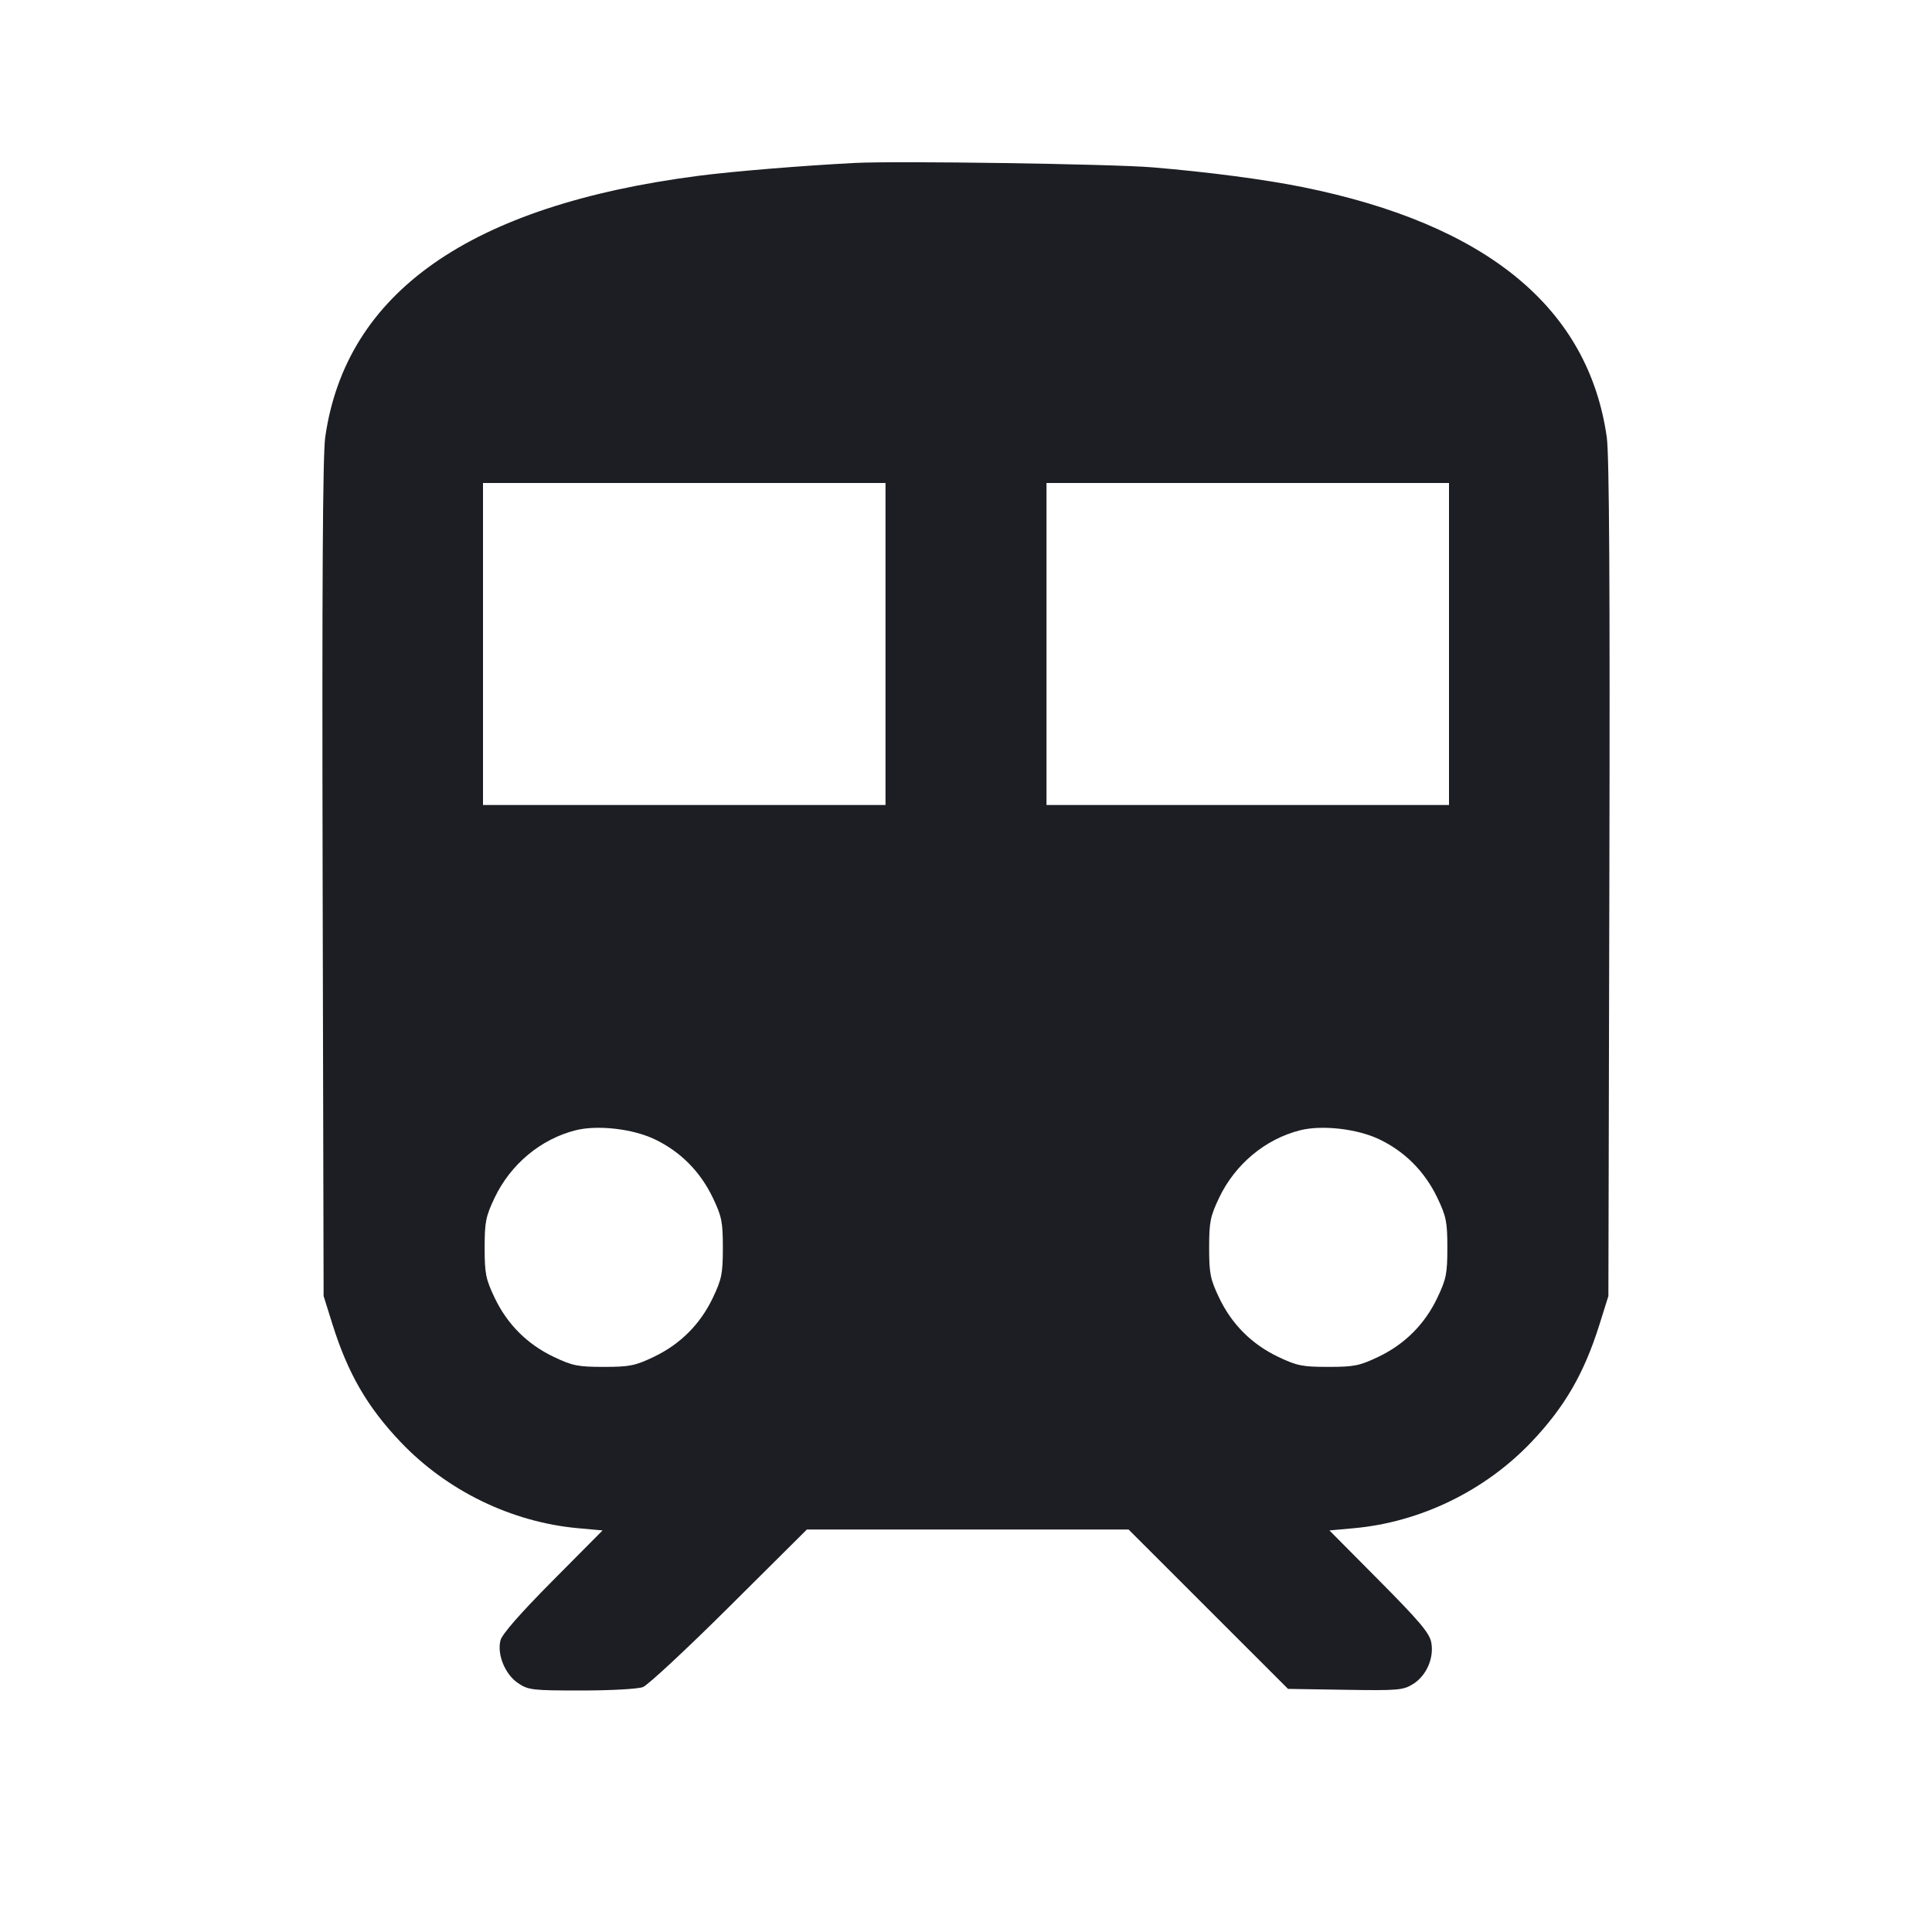 <svg width="1200" height="1200" viewBox="0 0 1200 1200" fill="none" xmlns="http://www.w3.org/2000/svg"><path d="M531.000 101.208 C 498.019 102.906,455.367 106.411,434.000 109.179 C 291.961 127.579,214.847 181.549,201.999 271.550 C 200.456 282.355,199.975 364.873,200.397 546.000 L 201.000 805.000 206.518 822.593 C 216.098 853.134,228.155 873.948,248.885 895.728 C 277.701 926.004,317.779 945.457,359.040 949.196 L 374.266 950.576 343.288 981.788 C 323.077 1002.153,311.801 1015.041,310.845 1018.872 C 308.643 1027.694,313.721 1040.010,321.796 1045.435 C 328.180 1049.723,330.565 1050.000,361.166 1050.000 C 379.298 1050.000,396.215 1049.059,399.323 1047.877 C 402.394 1046.710,426.567 1024.210,453.042 997.877 L 501.177 950.000 601.074 950.000 L 700.971 950.000 750.495 999.500 L 800.020 1049.000 835.510 1049.562 C 868.374 1050.083,871.490 1049.821,877.620 1046.018 C 885.967 1040.842,890.792 1029.878,888.993 1020.177 C 887.912 1014.351,881.831 1007.122,856.698 981.788 L 825.734 950.576 840.960 949.196 C 882.221 945.457,922.299 926.004,951.115 895.728 C 971.845 873.948,983.902 853.134,993.482 822.593 L 999.000 805.000 999.603 546.000 C 1000.025 364.873,999.544 282.355,998.001 271.550 C 986.523 191.146,923.453 139.302,809.000 116.189 C 785.469 111.437,750.868 106.886,716.000 103.956 C 690.894 101.846,557.182 99.861,531.000 101.208 M550.000 400.000 L 550.000 500.000 425.000 500.000 L 300.000 500.000 300.000 400.000 L 300.000 300.000 425.000 300.000 L 550.000 300.000 550.000 400.000 M900.000 400.000 L 900.000 500.000 775.000 500.000 L 650.000 500.000 650.000 400.000 L 650.000 300.000 775.000 300.000 L 900.000 300.000 900.000 400.000 M406.587 707.603 C 422.573 715.198,434.980 727.679,442.773 744.000 C 448.293 755.561,448.980 758.993,448.980 775.000 C 448.980 790.977,448.286 794.461,442.801 806.000 C 434.950 822.516,422.528 834.942,406.000 842.811 C 394.453 848.308,390.988 849.000,375.000 849.000 C 359.012 849.000,355.547 848.308,344.000 842.811 C 327.472 834.942,315.050 822.516,307.199 806.000 C 301.714 794.461,301.020 790.977,301.020 775.000 C 301.020 759.023,301.714 755.539,307.199 744.000 C 317.108 723.154,335.862 707.508,357.492 702.044 C 371.096 698.608,392.837 701.069,406.587 707.603 M856.587 707.603 C 872.573 715.198,884.980 727.679,892.773 744.000 C 898.293 755.561,898.980 758.993,898.980 775.000 C 898.980 790.977,898.286 794.461,892.801 806.000 C 884.950 822.516,872.528 834.942,856.000 842.811 C 844.453 848.308,840.988 849.000,825.000 849.000 C 809.012 849.000,805.547 848.308,794.000 842.811 C 777.472 834.942,765.050 822.516,757.199 806.000 C 751.714 794.461,751.020 790.977,751.020 775.000 C 751.020 759.023,751.714 755.539,757.199 744.000 C 767.108 723.154,785.862 707.508,807.492 702.044 C 821.096 698.608,842.837 701.069,856.587 707.603 " fill="#1D1E23" stroke="none" fill-rule="evenodd"></path></svg>